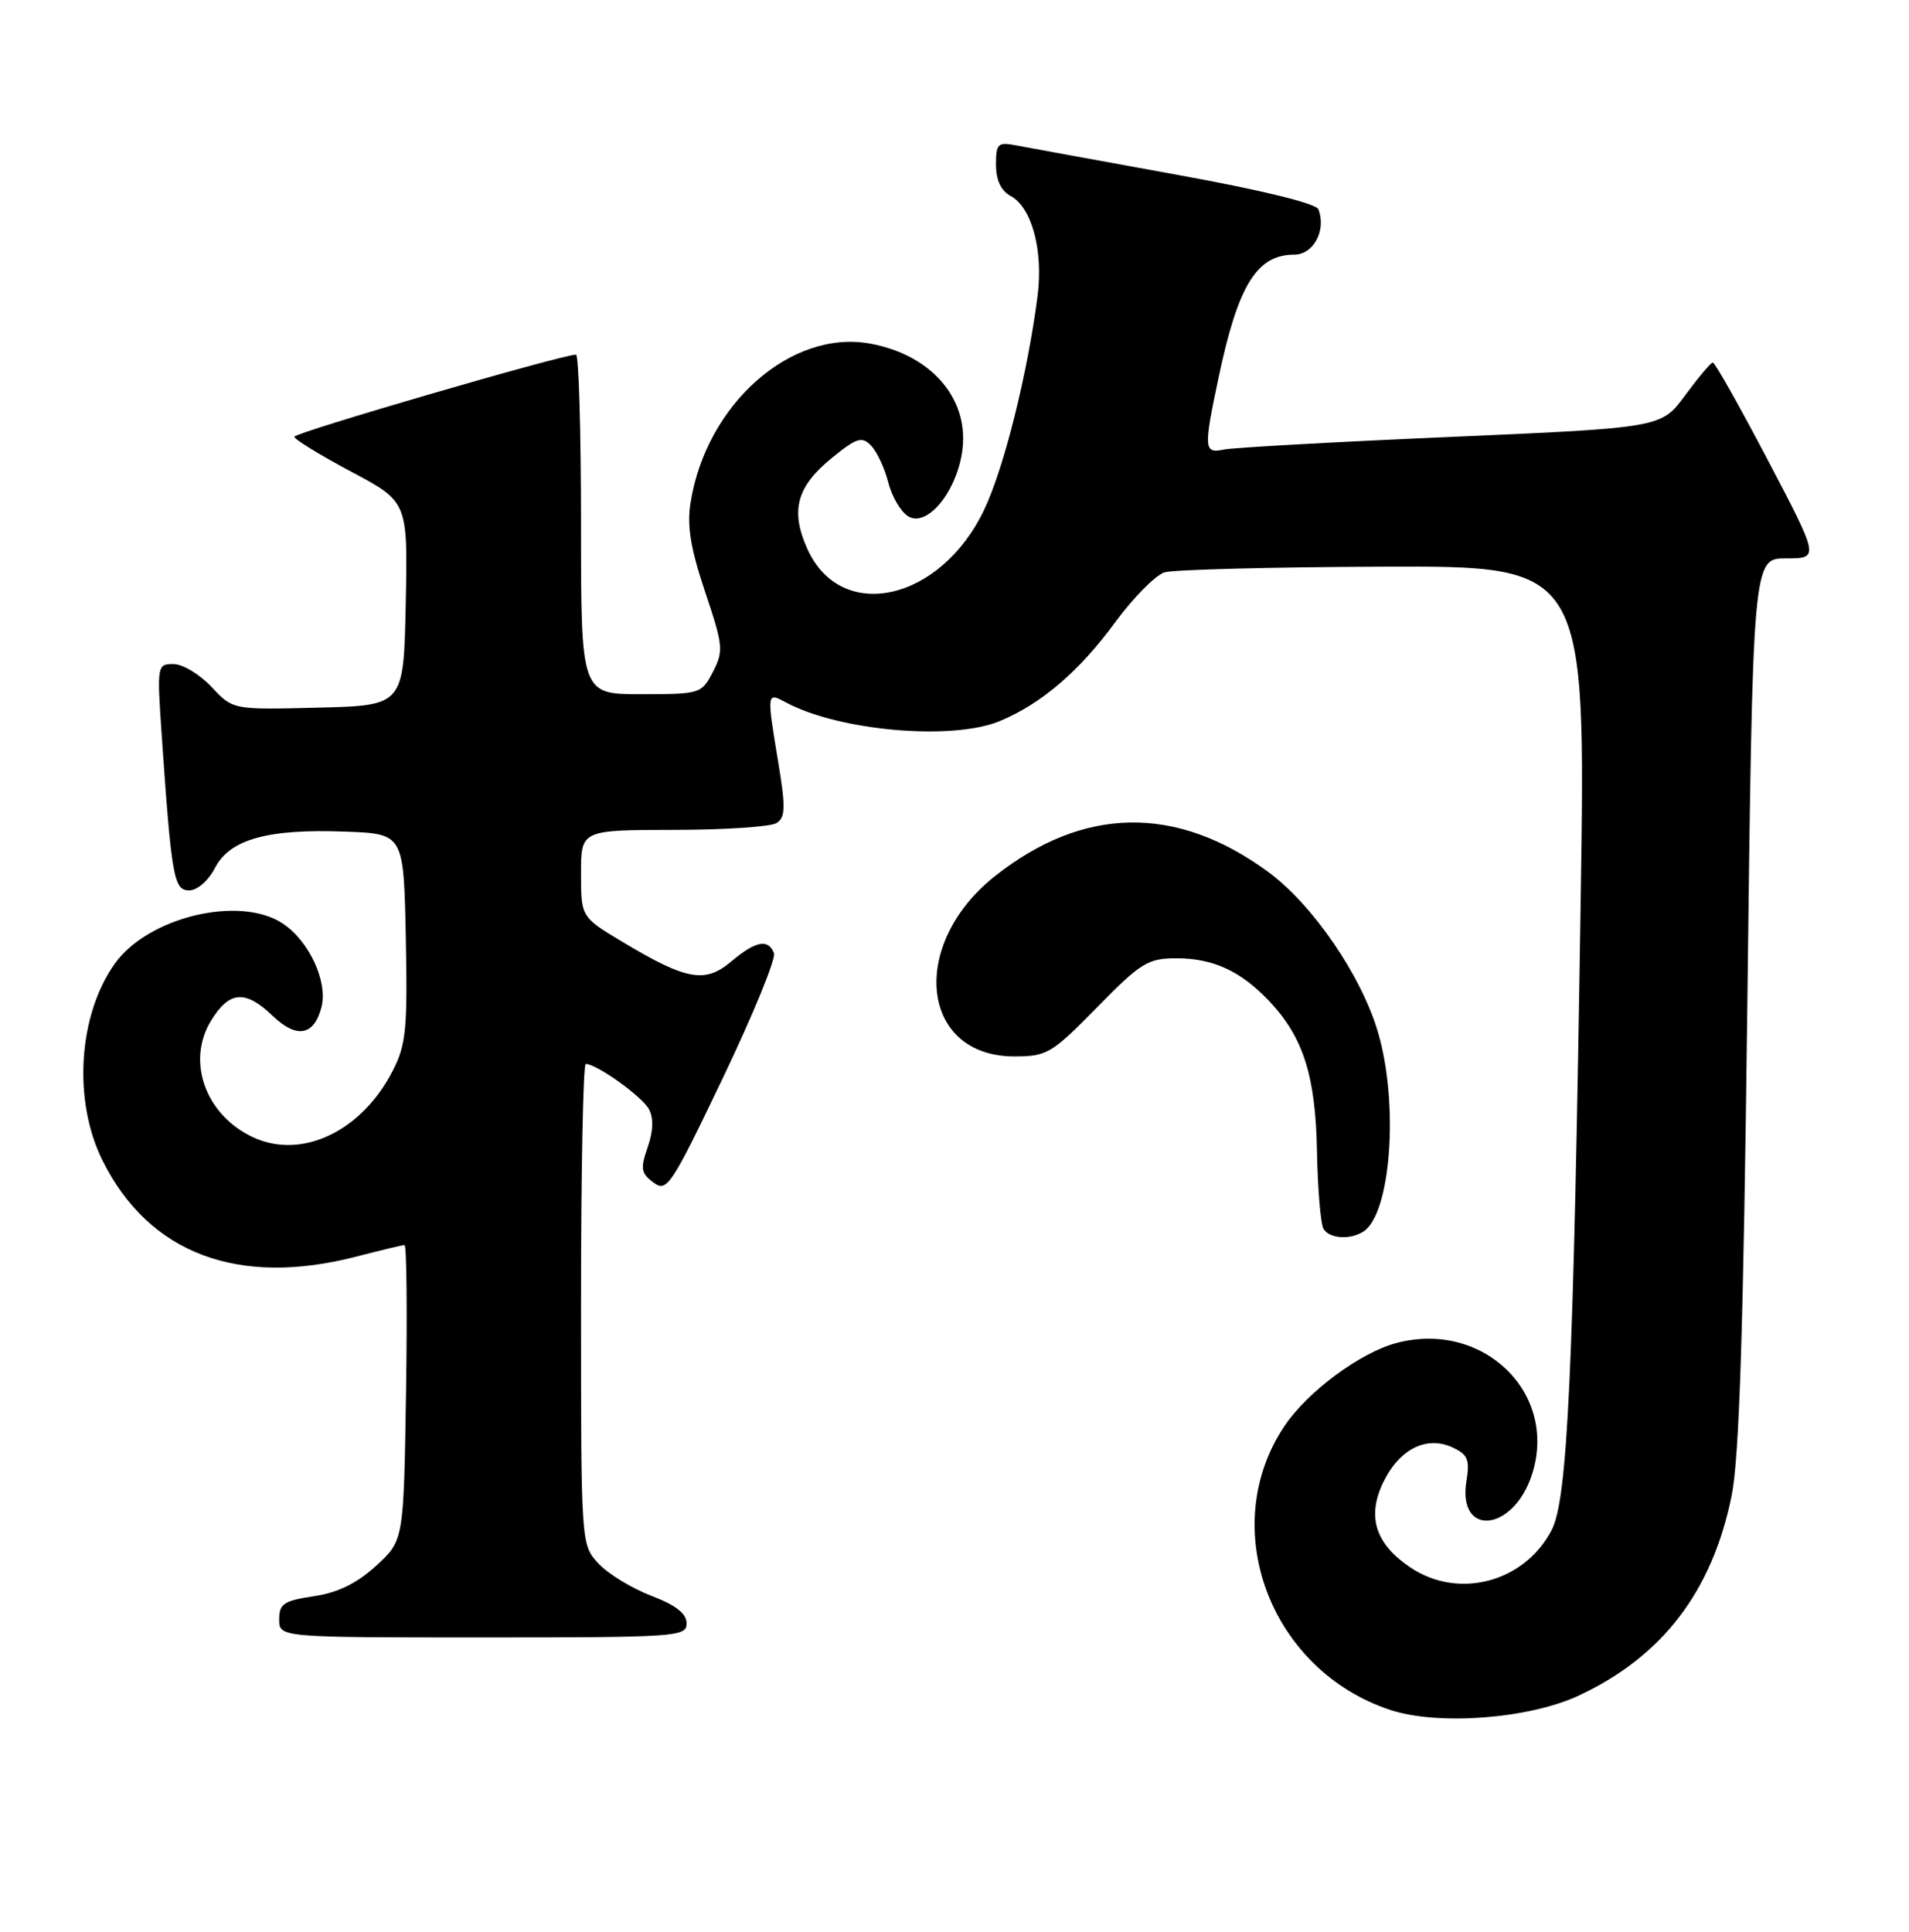 <?xml version="1.0" encoding="UTF-8" standalone="no"?>
<!DOCTYPE svg PUBLIC "-//W3C//DTD SVG 1.1//EN" "http://www.w3.org/Graphics/SVG/1.1/DTD/svg11.dtd" >
<svg xmlns="http://www.w3.org/2000/svg" xmlns:xlink="http://www.w3.org/1999/xlink" version="1.1" viewBox="0 0 253 256">
 <g >
 <path fill="currentColor"
d=" M 209.20 224.72 C 220.29 219.55 226.89 210.95 229.48 198.28 C 230.51 193.23 231.05 176.49 231.58 132.75 C 232.29 74.00 232.29 74.00 236.71 74.00 C 241.12 74.00 241.12 74.00 234.31 61.01 C 230.56 53.87 227.28 48.04 227.00 48.05 C 226.72 48.07 225.08 50.02 223.34 52.38 C 220.17 56.69 220.17 56.69 192.34 57.90 C 177.03 58.56 163.49 59.32 162.25 59.57 C 159.54 60.13 159.49 59.54 161.49 50.07 C 164.07 37.80 166.56 33.75 171.52 33.75 C 174.08 33.75 175.80 30.53 174.73 27.74 C 174.43 26.96 167.10 25.17 155.87 23.14 C 145.77 21.30 136.26 19.57 134.75 19.28 C 132.23 18.79 132.00 19.01 132.00 21.84 C 132.00 23.86 132.66 25.28 133.92 25.96 C 136.75 27.47 138.29 33.20 137.50 39.28 C 136.17 49.56 133.07 61.98 130.46 67.49 C 124.68 79.71 111.44 82.66 106.99 72.72 C 104.71 67.63 105.58 64.46 110.33 60.62 C 113.55 58.01 114.23 57.80 115.45 59.06 C 116.22 59.85 117.24 62.04 117.72 63.92 C 118.19 65.80 119.38 67.82 120.35 68.42 C 122.78 69.90 126.57 65.50 127.47 60.15 C 128.66 53.13 123.67 47.10 115.40 45.55 C 104.88 43.57 93.59 53.54 91.52 66.62 C 91.03 69.71 91.52 72.68 93.44 78.41 C 95.84 85.55 95.91 86.28 94.48 89.04 C 92.98 91.94 92.80 92.00 84.97 92.00 C 77.00 92.00 77.00 92.00 77.00 69.50 C 77.00 57.12 76.70 47.00 76.34 47.00 C 74.49 47.00 39.00 57.34 39.01 57.88 C 39.01 58.22 42.40 60.30 46.53 62.50 C 54.05 66.50 54.05 66.50 53.77 80.00 C 53.50 93.50 53.50 93.50 42.18 93.78 C 30.86 94.07 30.86 94.07 28.03 91.03 C 26.47 89.37 24.21 88.00 22.99 88.00 C 20.83 88.00 20.80 88.19 21.42 97.25 C 22.73 116.28 23.03 118.00 25.07 118.00 C 26.14 118.00 27.61 116.72 28.48 115.04 C 30.45 111.22 35.47 109.82 45.76 110.21 C 53.50 110.50 53.50 110.50 53.78 124.23 C 54.02 136.30 53.82 138.44 52.07 141.86 C 47.93 149.98 39.92 153.76 33.44 150.67 C 27.19 147.69 24.68 140.61 27.98 135.25 C 30.39 131.31 32.51 131.15 36.14 134.63 C 39.33 137.69 41.64 137.26 42.61 133.44 C 43.46 130.04 40.94 124.66 37.43 122.36 C 31.71 118.62 19.59 121.54 15.20 127.73 C 10.35 134.55 9.65 145.90 13.59 153.80 C 19.74 166.15 31.58 170.61 47.34 166.50 C 50.51 165.68 53.33 165.00 53.61 165.00 C 53.89 165.00 53.98 173.81 53.81 184.58 C 53.50 204.16 53.50 204.16 49.85 207.50 C 47.30 209.83 44.80 211.06 41.60 211.54 C 37.61 212.14 37.00 212.54 37.00 214.61 C 37.00 217.00 37.00 217.00 64.00 217.00 C 89.68 217.00 91.00 216.91 91.00 215.14 C 91.00 213.84 89.58 212.73 86.31 211.48 C 83.73 210.49 80.58 208.57 79.31 207.20 C 77.00 204.71 77.00 204.71 77.00 172.85 C 77.00 155.33 77.28 141.00 77.63 141.00 C 79.08 141.00 85.10 145.31 86.00 146.99 C 86.64 148.19 86.58 149.89 85.83 152.05 C 84.85 154.88 84.95 155.49 86.60 156.71 C 88.39 158.03 88.92 157.23 95.79 142.88 C 99.80 134.50 102.85 127.05 102.57 126.32 C 101.82 124.37 100.14 124.70 96.90 127.43 C 93.44 130.35 91.00 129.91 82.54 124.85 C 77.00 121.53 77.00 121.53 77.00 115.77 C 77.00 110.00 77.00 110.00 89.25 109.98 C 95.99 109.98 102.14 109.57 102.91 109.08 C 104.09 108.33 104.13 107.03 103.16 101.15 C 101.59 91.66 101.59 91.71 104.20 93.11 C 111.25 96.88 126.25 98.18 132.53 95.55 C 138.01 93.26 143.01 88.99 147.77 82.50 C 150.20 79.20 153.15 76.21 154.34 75.85 C 155.53 75.49 168.58 75.15 183.34 75.10 C 210.18 75.00 210.18 75.00 209.49 119.25 C 208.53 182.18 207.76 198.72 205.63 202.79 C 202.01 209.71 193.28 212.01 186.91 207.72 C 182.29 204.61 181.14 201.02 183.30 196.49 C 185.41 192.08 189.01 190.23 192.44 191.79 C 194.52 192.74 194.81 193.41 194.35 196.25 C 193.13 203.72 200.51 203.06 203.01 195.47 C 206.58 184.64 196.54 174.89 185.00 178.00 C 180.22 179.29 173.31 184.42 170.26 188.94 C 161.21 202.38 168.28 221.36 184.29 226.62 C 190.63 228.70 202.63 227.78 209.20 224.72 Z  M 180.69 163.21 C 184.33 160.90 185.41 146.36 182.65 136.88 C 180.47 129.36 174.00 119.90 168.06 115.54 C 155.92 106.63 143.58 106.83 131.86 116.11 C 120.39 125.20 121.98 140.00 134.43 140.00 C 138.75 140.00 139.38 139.63 145.39 133.50 C 151.22 127.56 152.12 127.00 155.93 127.00 C 160.78 127.00 164.42 128.68 168.20 132.66 C 172.72 137.43 174.36 142.57 174.54 152.61 C 174.64 157.62 175.03 162.24 175.41 162.86 C 176.21 164.16 178.92 164.34 180.69 163.21 Z "/>
</g>
</svg>